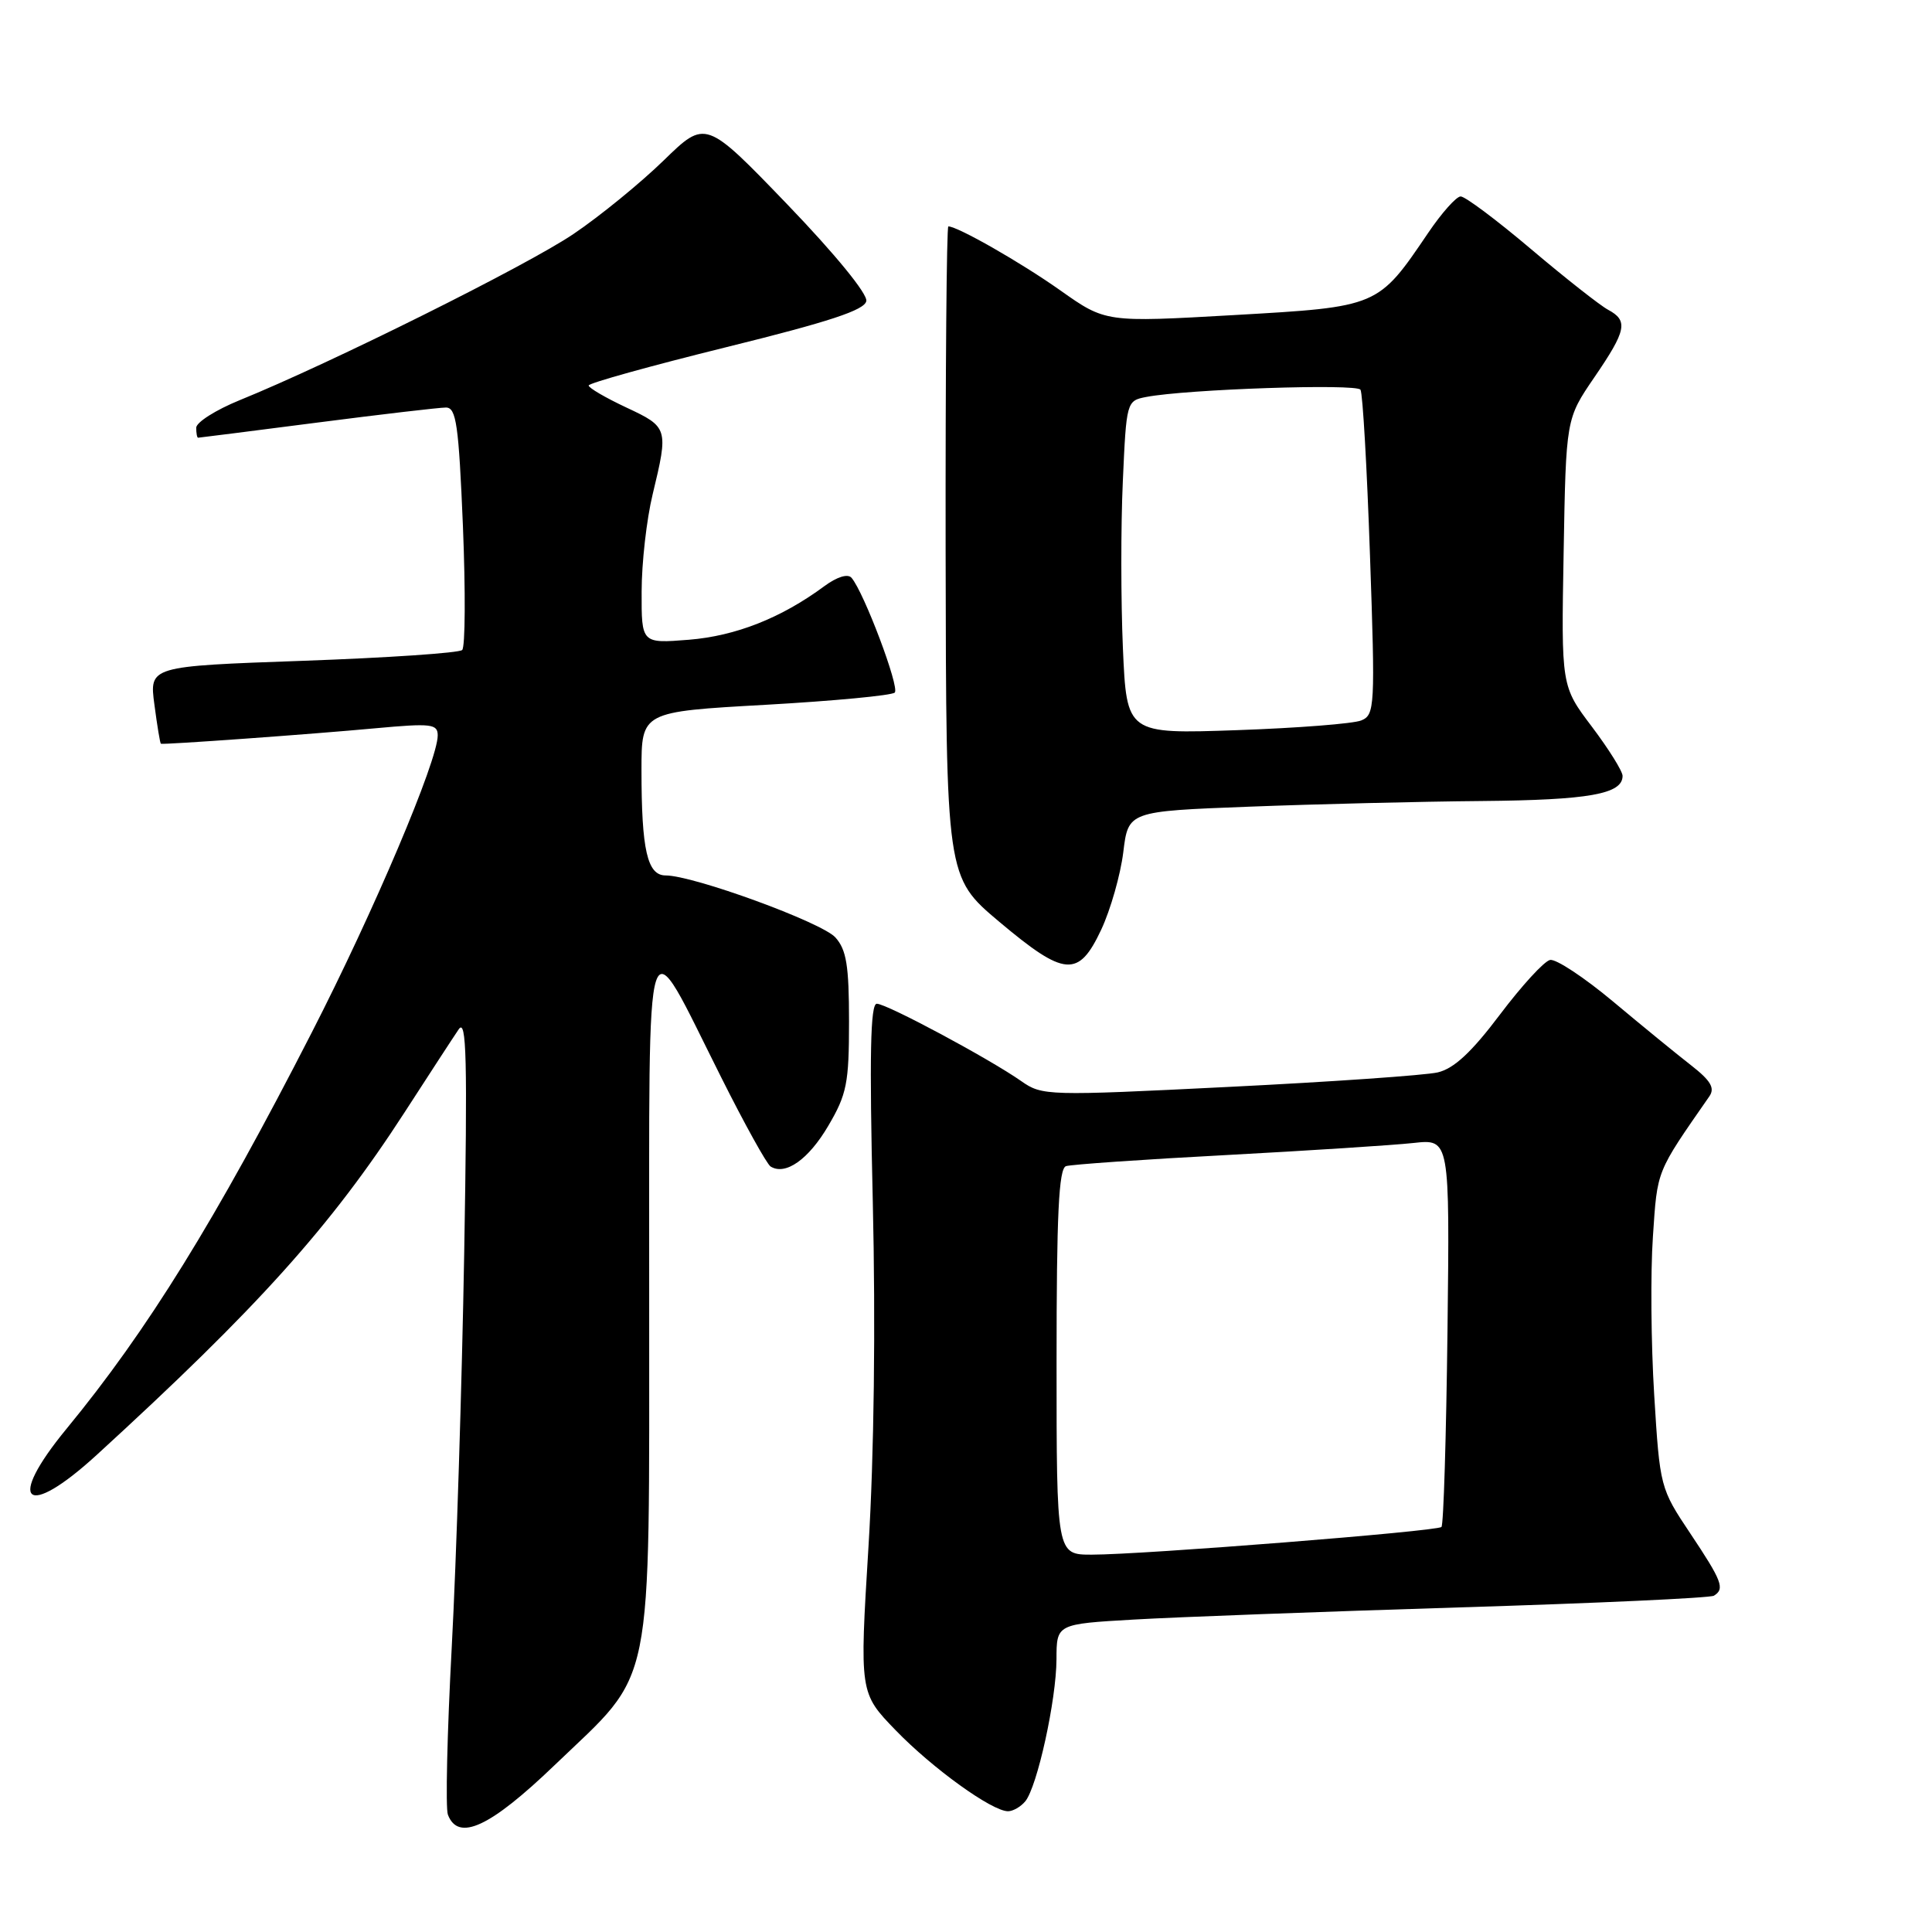 <?xml version="1.0" encoding="UTF-8" standalone="no"?>
<!DOCTYPE svg PUBLIC "-//W3C//DTD SVG 1.1//EN" "http://www.w3.org/Graphics/SVG/1.1/DTD/svg11.dtd" >
<svg xmlns="http://www.w3.org/2000/svg" xmlns:xlink="http://www.w3.org/1999/xlink" version="1.1" viewBox="0 0 256 256">
 <g >
 <path fill="currentColor"
d=" M 73.48 233.90 C 86.84 221.08 86.00 225.25 86.02 171.93 C 86.05 119.61 85.22 122.16 95.56 142.75 C 98.66 148.94 101.61 154.26 102.11 154.57 C 104.08 155.79 107.13 153.64 109.75 149.18 C 112.21 145.00 112.50 143.53 112.50 135.36 C 112.50 127.94 112.16 125.84 110.69 124.21 C 108.88 122.21 91.87 116.00 88.20 116.00 C 85.77 116.00 85.00 112.63 85.00 102.03 C 85.00 94.31 85.00 94.31 101.44 93.39 C 110.48 92.88 118.18 92.15 118.56 91.77 C 119.24 91.10 114.47 78.46 112.83 76.56 C 112.34 75.99 110.91 76.43 109.23 77.67 C 103.54 81.88 97.49 84.27 91.28 84.77 C 85.00 85.27 85.00 85.27 85.02 78.39 C 85.02 74.60 85.68 68.80 86.48 65.50 C 88.59 56.76 88.54 56.59 83.00 54.00 C 80.25 52.71 78.00 51.40 78.00 51.08 C 78.01 50.76 86.22 48.48 96.25 46.00 C 109.90 42.63 114.57 41.09 114.79 39.89 C 114.97 38.94 110.62 33.63 104.30 27.06 C 93.50 15.85 93.50 15.85 87.95 21.25 C 84.90 24.22 79.53 28.61 76.01 30.99 C 69.90 35.14 43.86 48.11 31.75 53.03 C 28.59 54.32 26.00 55.96 26.00 56.68 C 26.00 57.41 26.11 58.00 26.25 58.00 C 26.39 58.00 33.47 57.10 42.00 56.00 C 50.53 54.90 58.22 54.00 59.09 54.00 C 60.46 54.00 60.78 56.27 61.34 69.71 C 61.69 78.35 61.65 85.74 61.24 86.13 C 60.83 86.52 51.34 87.16 40.14 87.56 C 19.78 88.28 19.78 88.28 20.46 93.37 C 20.83 96.17 21.21 98.50 21.32 98.55 C 21.64 98.70 41.25 97.29 49.75 96.50 C 57.15 95.82 58.00 95.92 58.00 97.45 C 58.00 100.80 49.53 120.78 41.29 136.85 C 28.58 161.68 19.53 176.30 8.80 189.34 C 0.74 199.14 3.38 201.42 12.81 192.79 C 34.16 173.26 43.83 162.51 53.61 147.39 C 56.85 142.38 60.07 137.43 60.78 136.39 C 61.82 134.85 61.95 140.27 61.51 166.00 C 61.21 183.32 60.47 206.82 59.86 218.21 C 59.25 229.60 59.02 239.61 59.35 240.46 C 60.73 244.06 64.94 242.10 73.48 233.90 Z  M 135.85 238.69 C 137.44 236.77 139.97 225.25 139.99 219.85 C 140.00 215.19 140.00 215.19 150.25 214.60 C 155.89 214.27 175.28 213.55 193.35 212.99 C 211.42 212.44 226.61 211.74 227.10 211.44 C 228.58 210.53 228.19 209.51 223.98 203.20 C 219.99 197.23 219.94 197.06 219.19 184.84 C 218.77 178.05 218.69 168.61 219.02 163.85 C 219.62 154.93 219.40 155.49 226.50 145.27 C 227.26 144.17 226.68 143.19 224.08 141.16 C 222.20 139.70 217.54 135.89 213.73 132.70 C 209.91 129.51 206.16 127.03 205.39 127.20 C 204.61 127.36 201.62 130.63 198.74 134.45 C 194.98 139.44 192.65 141.60 190.50 142.10 C 188.85 142.48 176.40 143.35 162.83 144.02 C 138.79 145.22 138.09 145.20 135.33 143.26 C 131.09 140.29 117.50 133.00 116.18 133.00 C 115.33 133.00 115.19 139.80 115.65 159.25 C 116.03 175.52 115.82 192.88 115.08 204.91 C 113.89 224.32 113.89 224.32 118.69 229.28 C 123.60 234.35 131.45 240.00 133.57 240.00 C 134.22 240.00 135.25 239.41 135.85 238.69 Z  M 145.92 123.18 C 147.16 120.53 148.47 115.91 148.84 112.93 C 149.50 107.50 149.50 107.50 165.50 106.89 C 174.30 106.55 188.17 106.21 196.32 106.14 C 210.57 106.01 215.00 105.22 215.00 102.81 C 215.00 102.19 213.17 99.26 210.94 96.30 C 206.87 90.92 206.87 90.92 207.19 73.21 C 207.50 55.50 207.50 55.50 211.25 50.01 C 215.52 43.77 215.78 42.49 213.07 41.04 C 212.01 40.47 207.41 36.85 202.86 33.00 C 198.31 29.15 194.12 26.01 193.54 26.03 C 192.97 26.04 191.04 28.20 189.26 30.83 C 182.57 40.70 182.70 40.65 163.50 41.75 C 146.50 42.72 146.50 42.72 140.50 38.48 C 135.27 34.78 126.89 30.00 125.66 30.00 C 125.43 30.00 125.27 49.40 125.30 73.11 C 125.37 116.21 125.37 116.21 132.37 122.11 C 141.09 129.44 142.91 129.59 145.92 123.18 Z  M 140.00 180.47 C 140.00 160.93 140.29 154.84 141.25 154.52 C 141.94 154.30 151.50 153.63 162.50 153.05 C 173.50 152.46 184.66 151.74 187.30 151.45 C 192.10 150.92 192.10 150.92 191.80 176.38 C 191.63 190.38 191.28 202.06 191.00 202.33 C 190.41 202.91 151.42 206.00 144.66 206.00 C 140.00 206.00 140.00 206.00 140.00 180.47 Z  M 148.79 85.88 C 148.52 79.62 148.51 69.69 148.78 63.80 C 149.25 53.21 149.28 53.10 151.88 52.60 C 157.23 51.57 179.76 50.81 180.27 51.64 C 180.57 52.11 181.13 61.99 181.53 73.59 C 182.23 93.67 182.17 94.72 180.38 95.46 C 179.35 95.89 171.93 96.47 163.90 96.75 C 149.29 97.26 149.29 97.26 148.79 85.88 Z "/>
</g>
</svg>